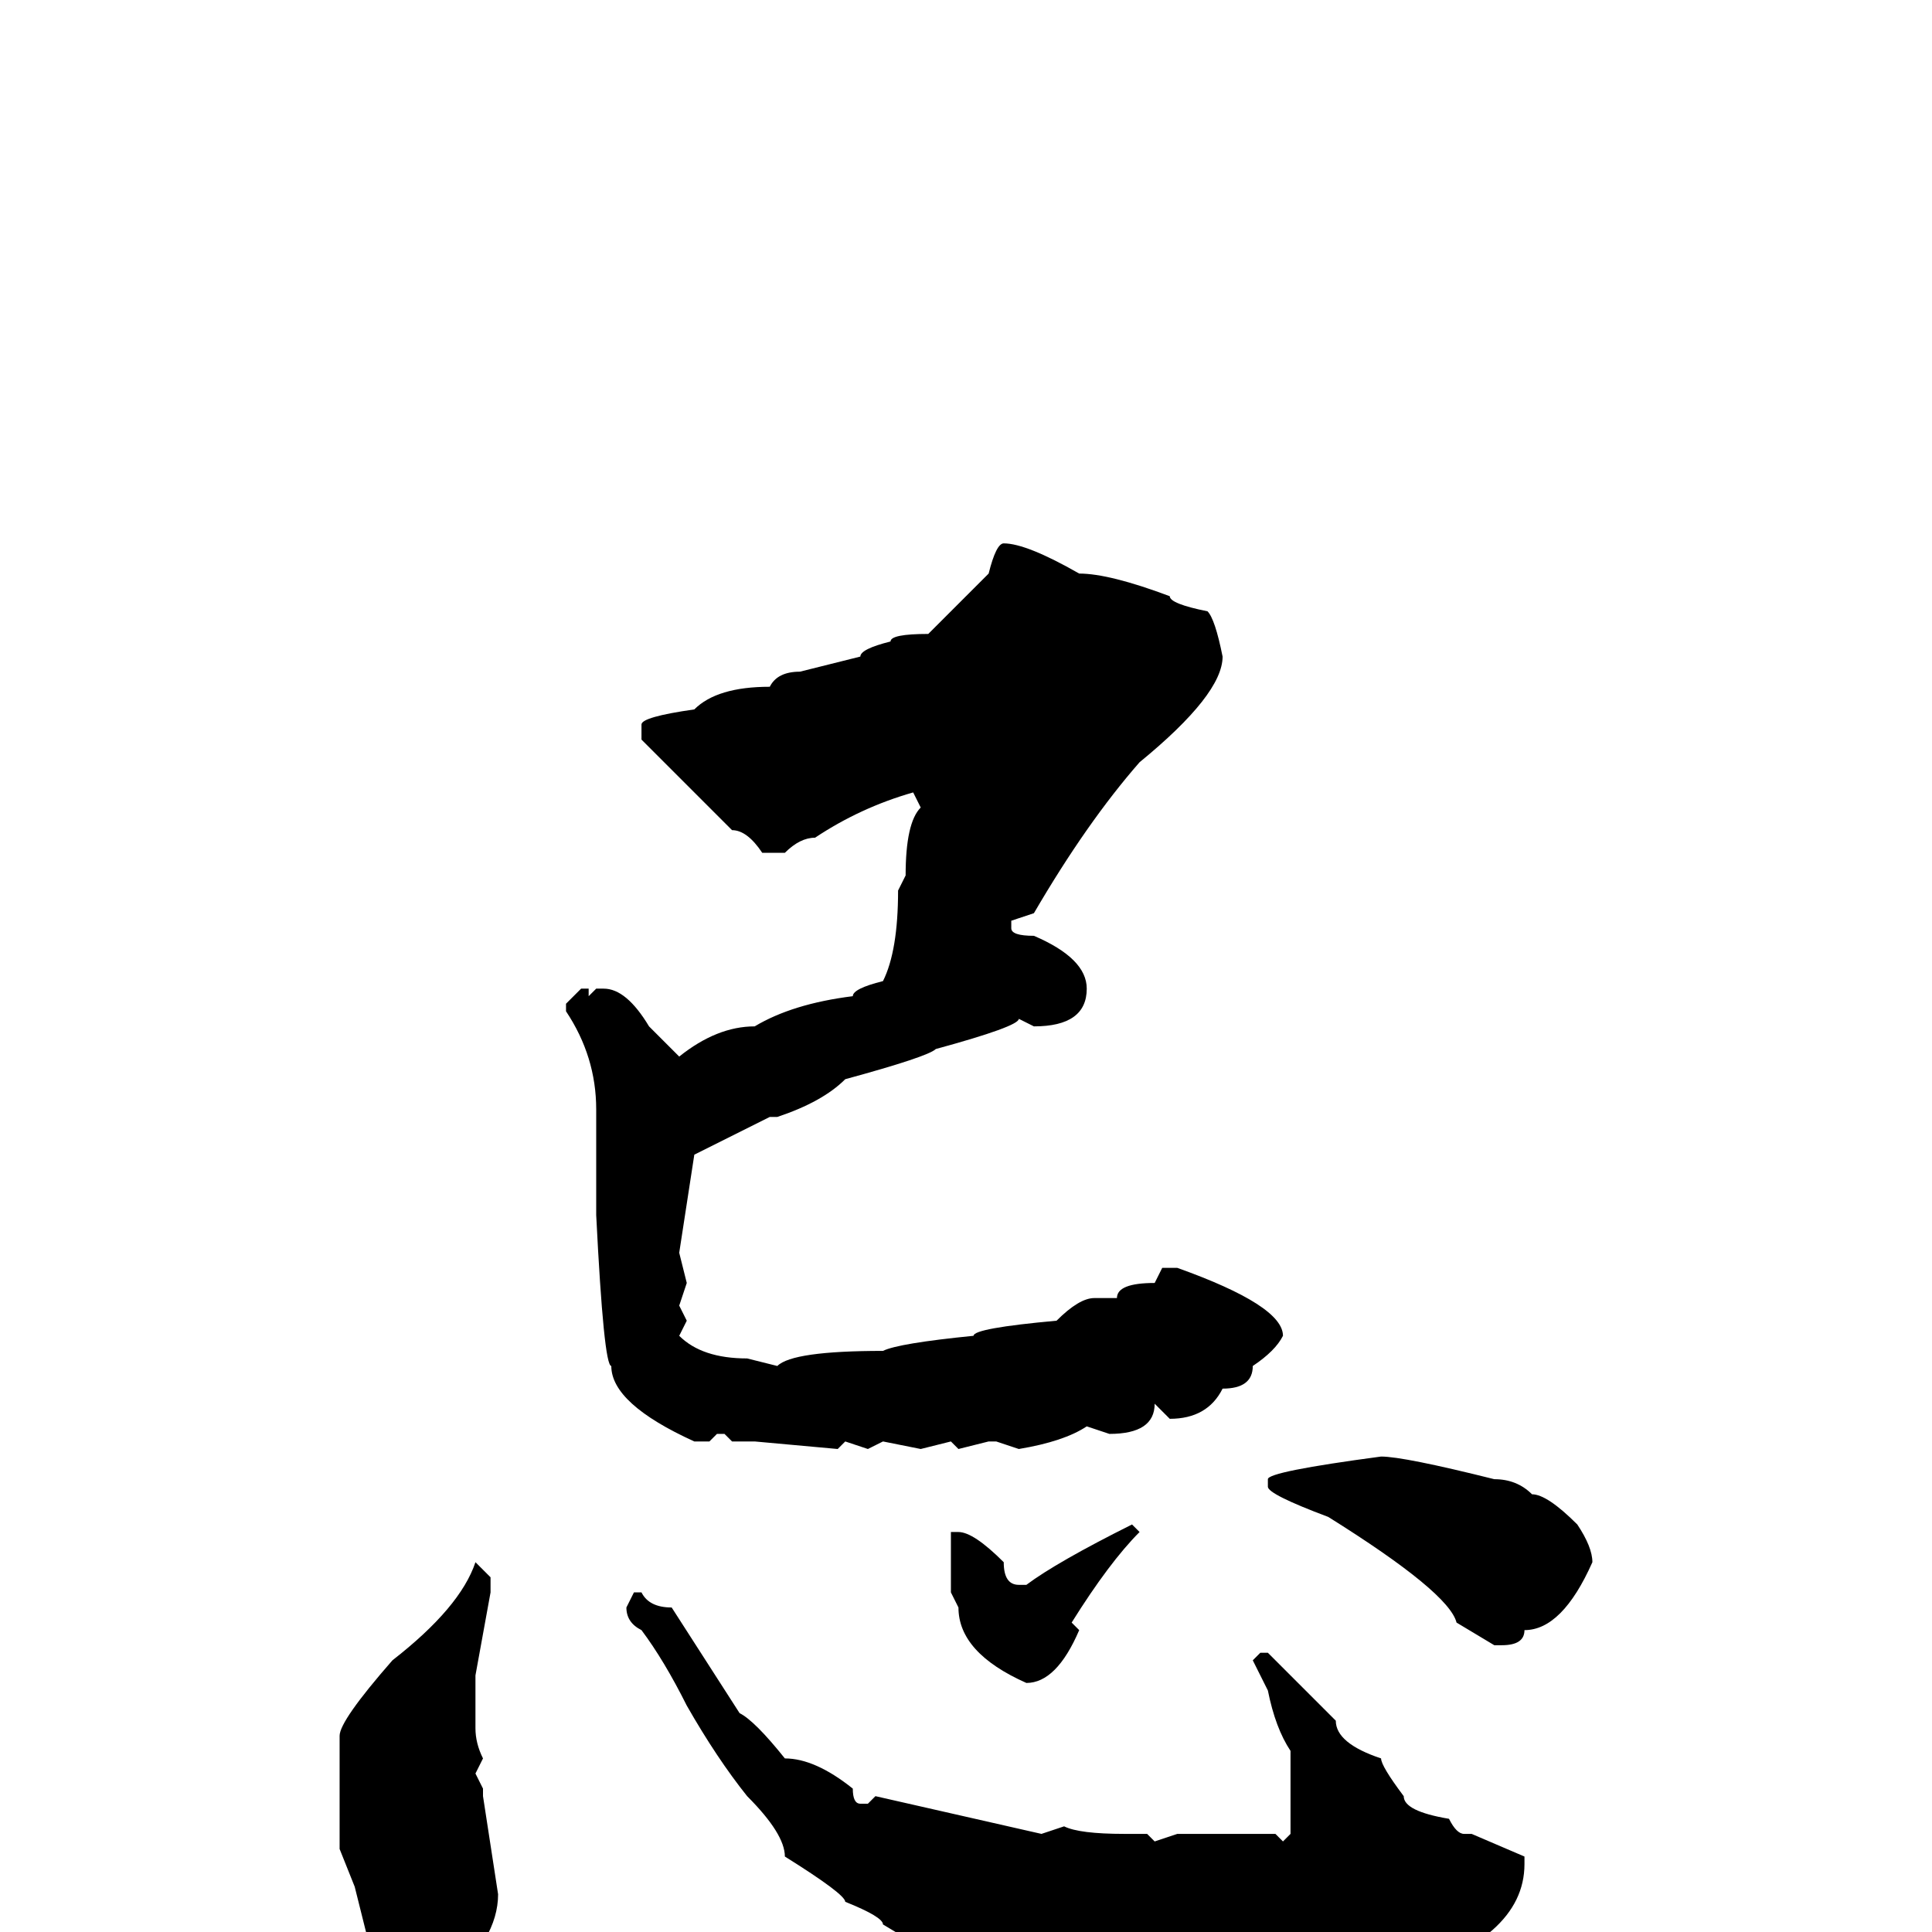 <svg xmlns="http://www.w3.org/2000/svg" viewBox="0 -256 256 256">
	<path fill="#000000" d="M133 -184Q136 -184 143 -180Q147 -180 155 -177Q155 -176 160 -175Q161 -174 162 -169Q162 -164 151 -155Q144 -147 137 -135L134 -134V-133Q134 -132 137 -132Q144 -129 144 -125Q144 -120 137 -120L135 -121Q135 -120 124 -117Q123 -116 112 -113Q109 -110 103 -108H102L92 -103L90 -90L91 -86L90 -83L91 -81L90 -79Q93 -76 99 -76L103 -75Q105 -77 117 -77Q119 -78 129 -79Q129 -80 140 -81Q143 -84 145 -84H146H148Q148 -86 153 -86L154 -88H156Q170 -83 170 -79Q169 -77 166 -75Q166 -72 162 -72Q160 -68 155 -68L153 -70Q153 -66 147 -66L144 -67Q141 -65 135 -64L132 -65H131L127 -64L126 -65L122 -64L117 -65L115 -64L112 -65L111 -64L100 -65H97L96 -66H95L94 -65H92Q81 -70 81 -75Q80 -75 79 -95V-98V-100V-105V-107V-109Q79 -116 75 -122V-123L77 -125H78V-124L79 -125H80Q83 -125 86 -120L90 -116Q95 -120 100 -120Q105 -123 113 -124Q113 -125 117 -126Q119 -130 119 -138L120 -140Q120 -147 122 -149L121 -151Q114 -149 108 -145Q106 -145 104 -143H101Q99 -146 97 -146Q86 -157 85 -158V-160Q85 -161 92 -162Q95 -165 102 -165Q103 -167 106 -167L114 -169Q114 -170 118 -171Q118 -172 123 -172Q126 -175 131 -180Q132 -184 133 -184ZM183 -63Q186 -63 198 -60Q201 -60 203 -58Q205 -58 209 -54Q211 -51 211 -49Q207 -40 202 -40Q202 -38 199 -38H198L193 -41Q192 -45 176 -55Q168 -58 168 -59V-60Q168 -61 183 -63ZM150 -54L151 -53Q147 -49 142 -41L143 -40Q140 -33 136 -33Q127 -37 127 -43L126 -45V-47V-52V-53H127Q129 -53 133 -49Q133 -46 135 -46H136Q140 -49 150 -54ZM63 -49L65 -47V-45L63 -34V-27Q63 -25 64 -23L63 -21L64 -19V-18L66 -5Q66 1 59 7H56L49 2L47 -6L45 -11V-15V-19V-23V-24V-26Q45 -28 52 -36Q61 -43 63 -49ZM84 -45H85Q86 -43 89 -43L98 -29Q100 -28 104 -23Q108 -23 113 -19Q113 -17 114 -17H115L116 -18L138 -13L141 -14Q143 -13 149 -13H152L153 -12L156 -13H169L170 -12L171 -13V-14V-15V-16V-23V-24Q169 -27 168 -32L166 -36L167 -37H168Q174 -31 177 -28Q177 -25 183 -23Q183 -22 186 -18Q186 -16 192 -15Q193 -13 194 -13H195L202 -10V-9Q202 1 185 6L172 8L170 7L166 8L163 7L160 8L157 7H152H149L142 5V6H141L139 5L137 6Q136 5 128 4L122 2L117 -1Q117 -2 112 -4Q112 -5 104 -10Q104 -13 99 -18Q95 -23 91 -30Q88 -36 85 -40Q83 -41 83 -43Z"/>
</svg>